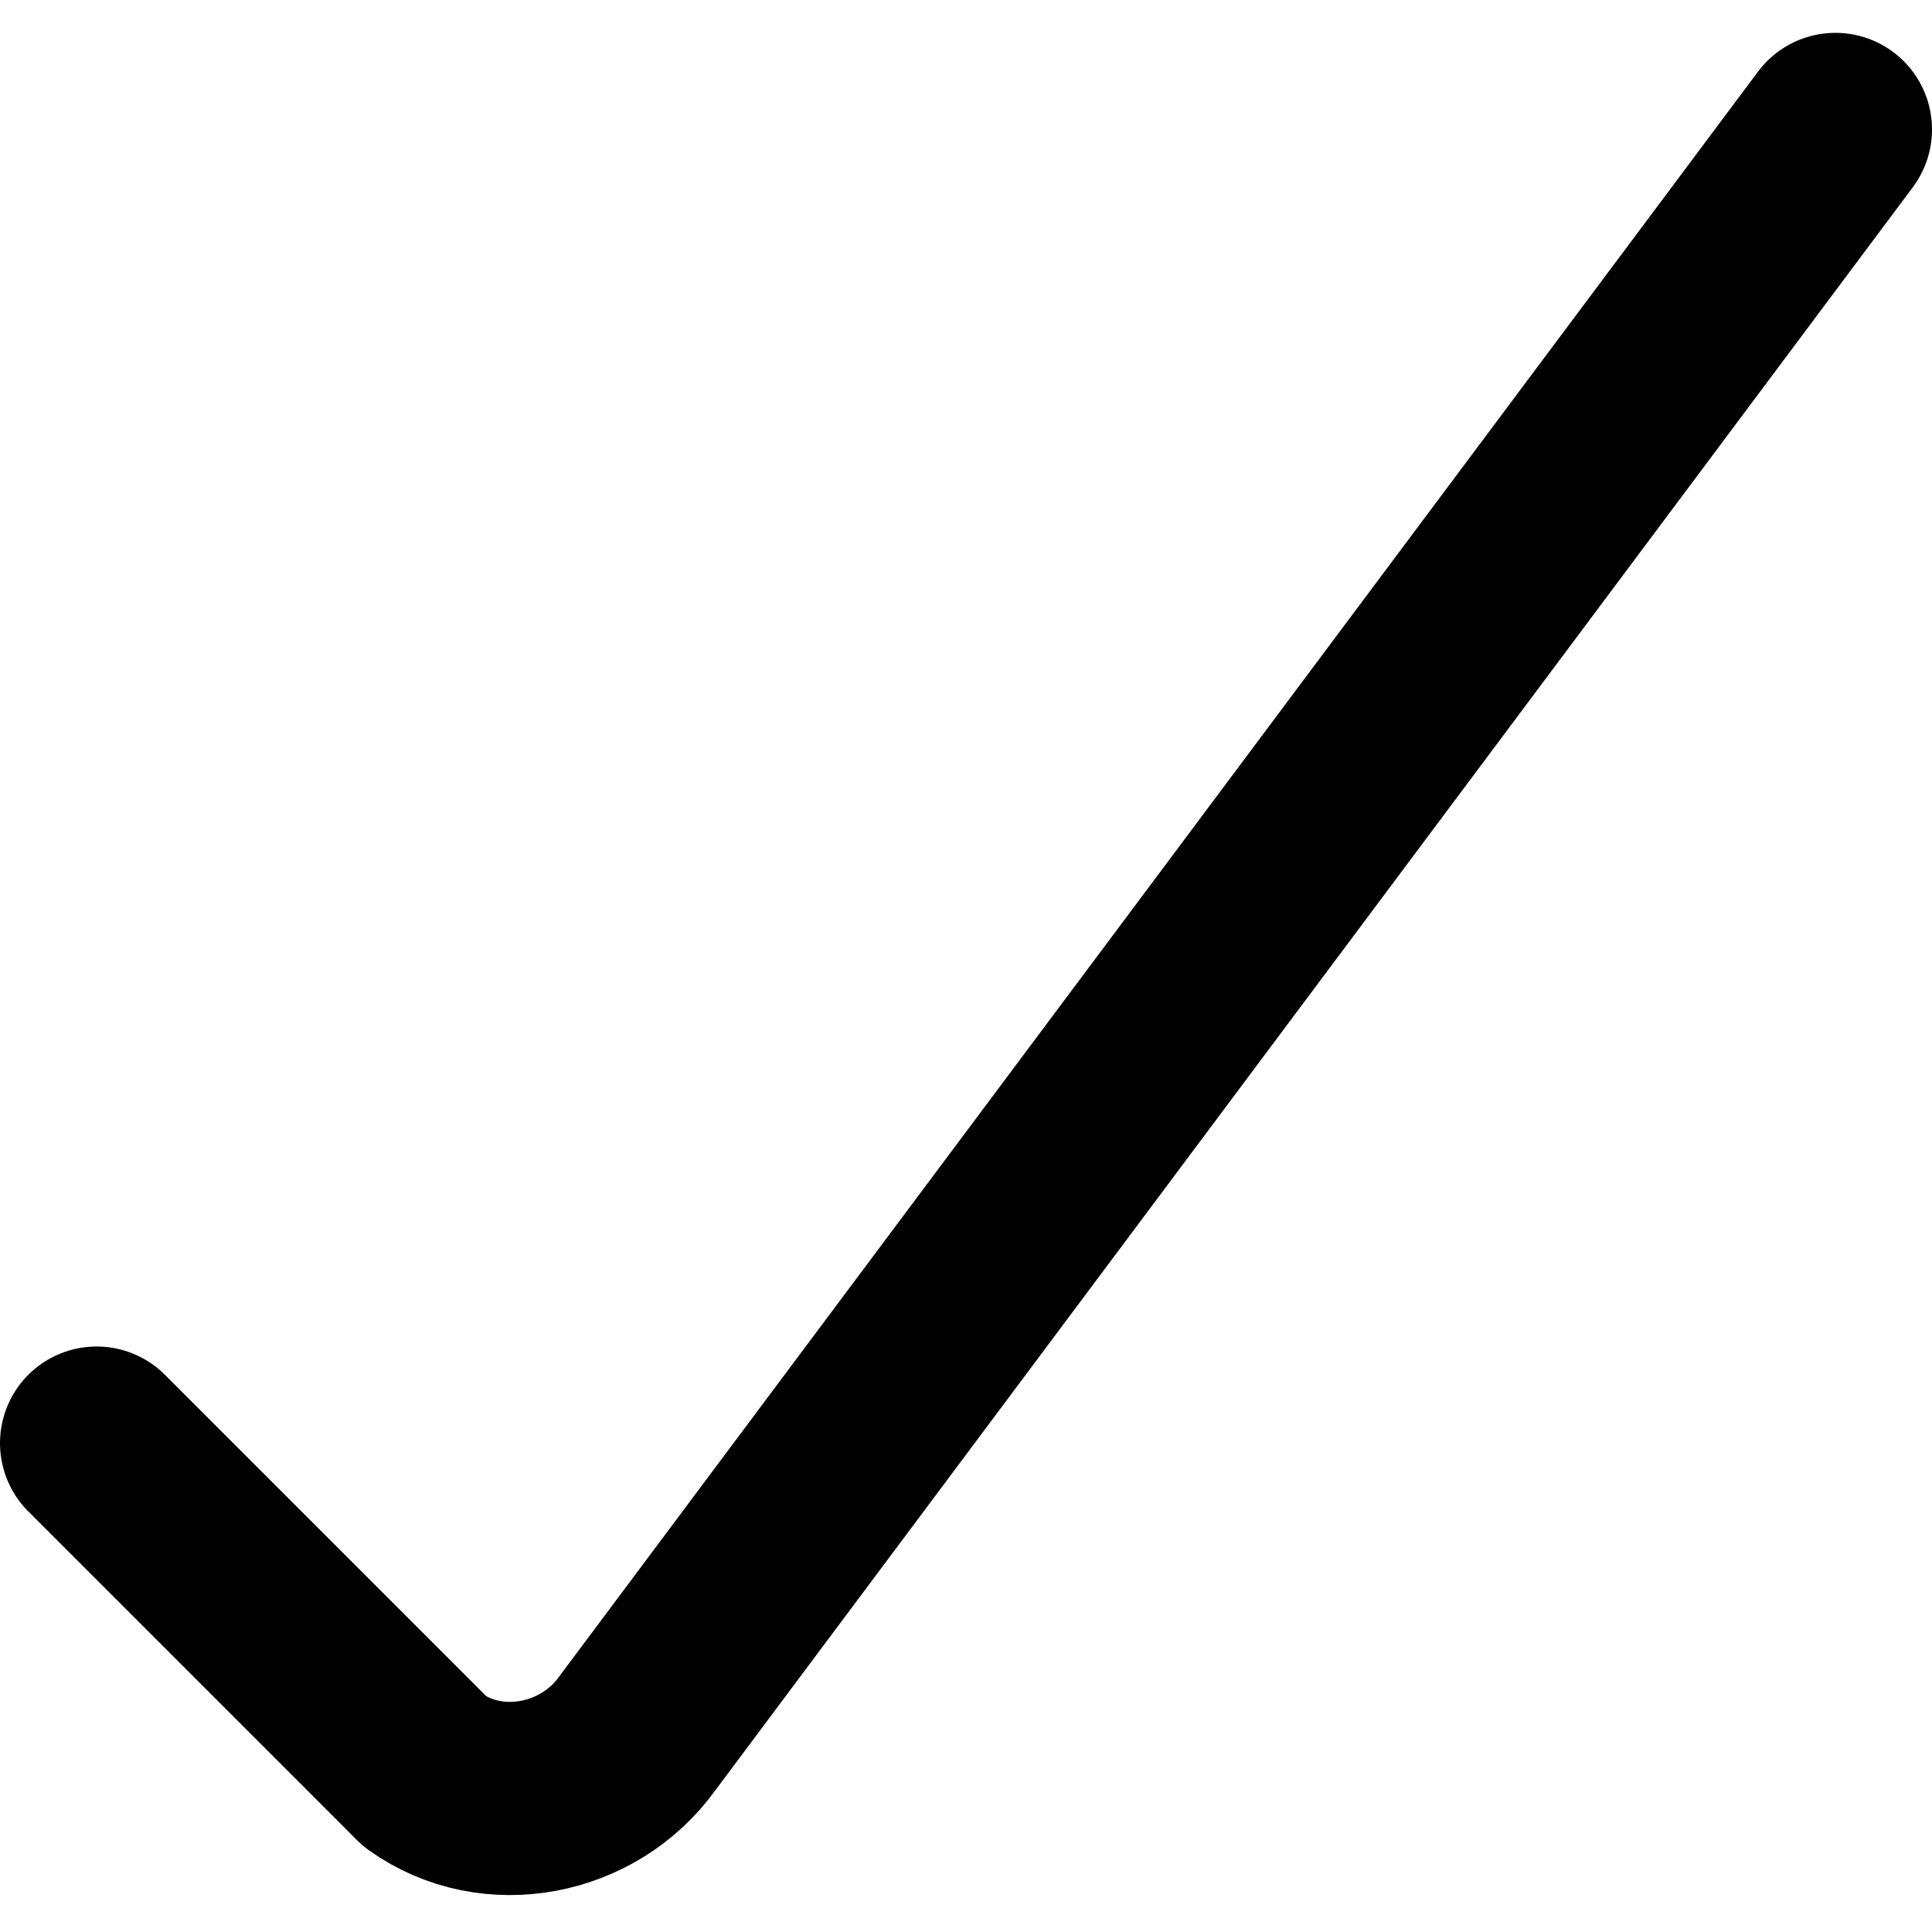 <svg version="1.1" id="check-mark" xmlns="http://www.w3.org/2000/svg" x="0" y="0" viewBox="0 0 20 20" xml:space="preserve"><path fill="none" stroke="currentColor" stroke-width="2" stroke-linecap="round" stroke-linejoin="round" d="M19 1.34L6.6 17.94c-.5.7-1.5.9-2.2.4l-.2-.201-3.2-3.2"/></svg>